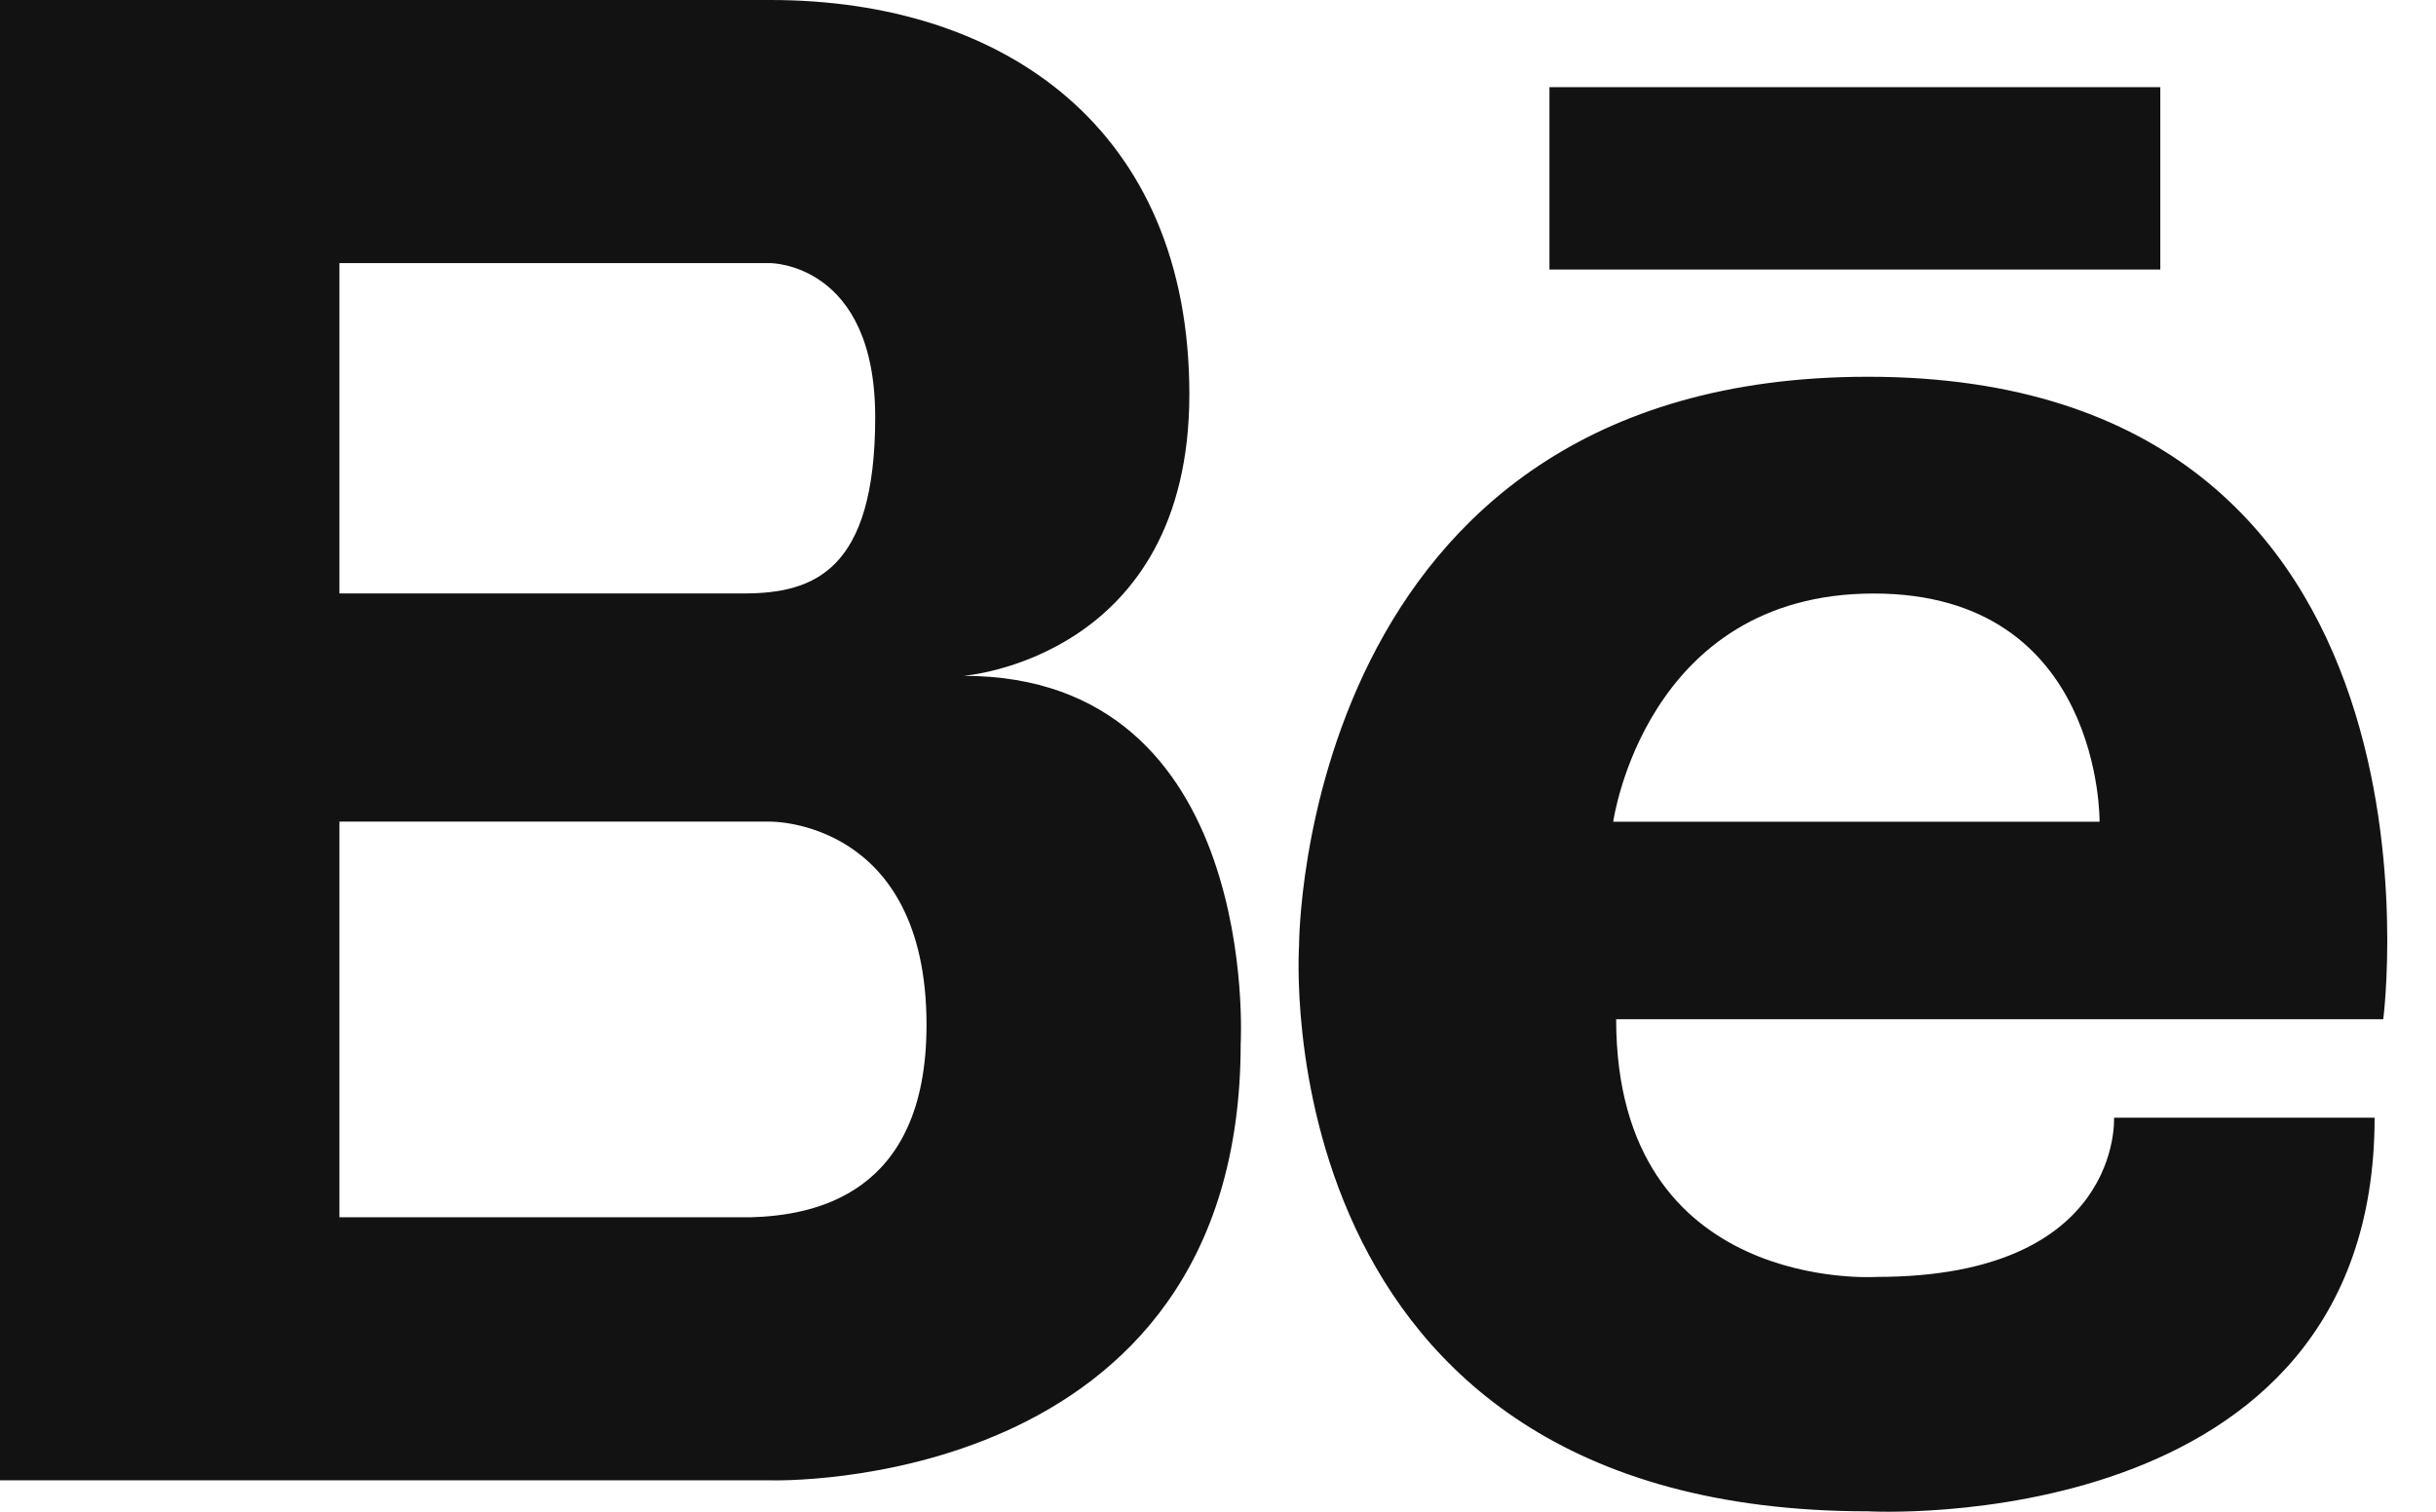 <svg width="29" height="18" viewBox="0 0 29 18" fill="none" xmlns="http://www.w3.org/2000/svg">
<path fill-rule="evenodd" clip-rule="evenodd" d="M11.47 8.047C11.47 8.047 14.159 7.847 14.159 4.693C14.159 1.539 11.959 0 9.172 0H4.041H3.89H0V17.626H3.89H4.041H9.172C9.172 17.626 14.77 17.803 14.77 12.424C14.771 12.424 15.015 8.047 11.47 8.047ZM4.041 3.133H8.511H9.172C9.172 3.133 10.419 3.133 10.419 4.967C10.419 6.8 9.685 7.066 8.854 7.066H4.041V3.133ZM8.935 14.494H4.041V9.783H9.172C9.172 9.783 11.03 9.759 11.03 12.204C11.03 14.242 9.671 14.473 8.935 14.494ZM25.718 1.038H18.446V3.209H25.718V1.038ZM15.465 11.257C15.465 11.257 15.459 4.486 22.238 4.486C29.372 4.486 28.372 12.136 28.372 12.136H19.24C19.24 15.411 22.341 15.204 22.341 15.204C25.271 15.204 25.167 13.308 25.167 13.308H28.269C28.269 18.34 22.238 17.995 22.238 17.995C15.001 17.995 15.465 11.257 15.465 11.257ZM19.205 9.784H24.995C24.995 9.784 25.029 7.067 22.306 7.067C19.584 7.067 19.205 9.784 19.205 9.784Z" fill="#121212"/>
</svg>
